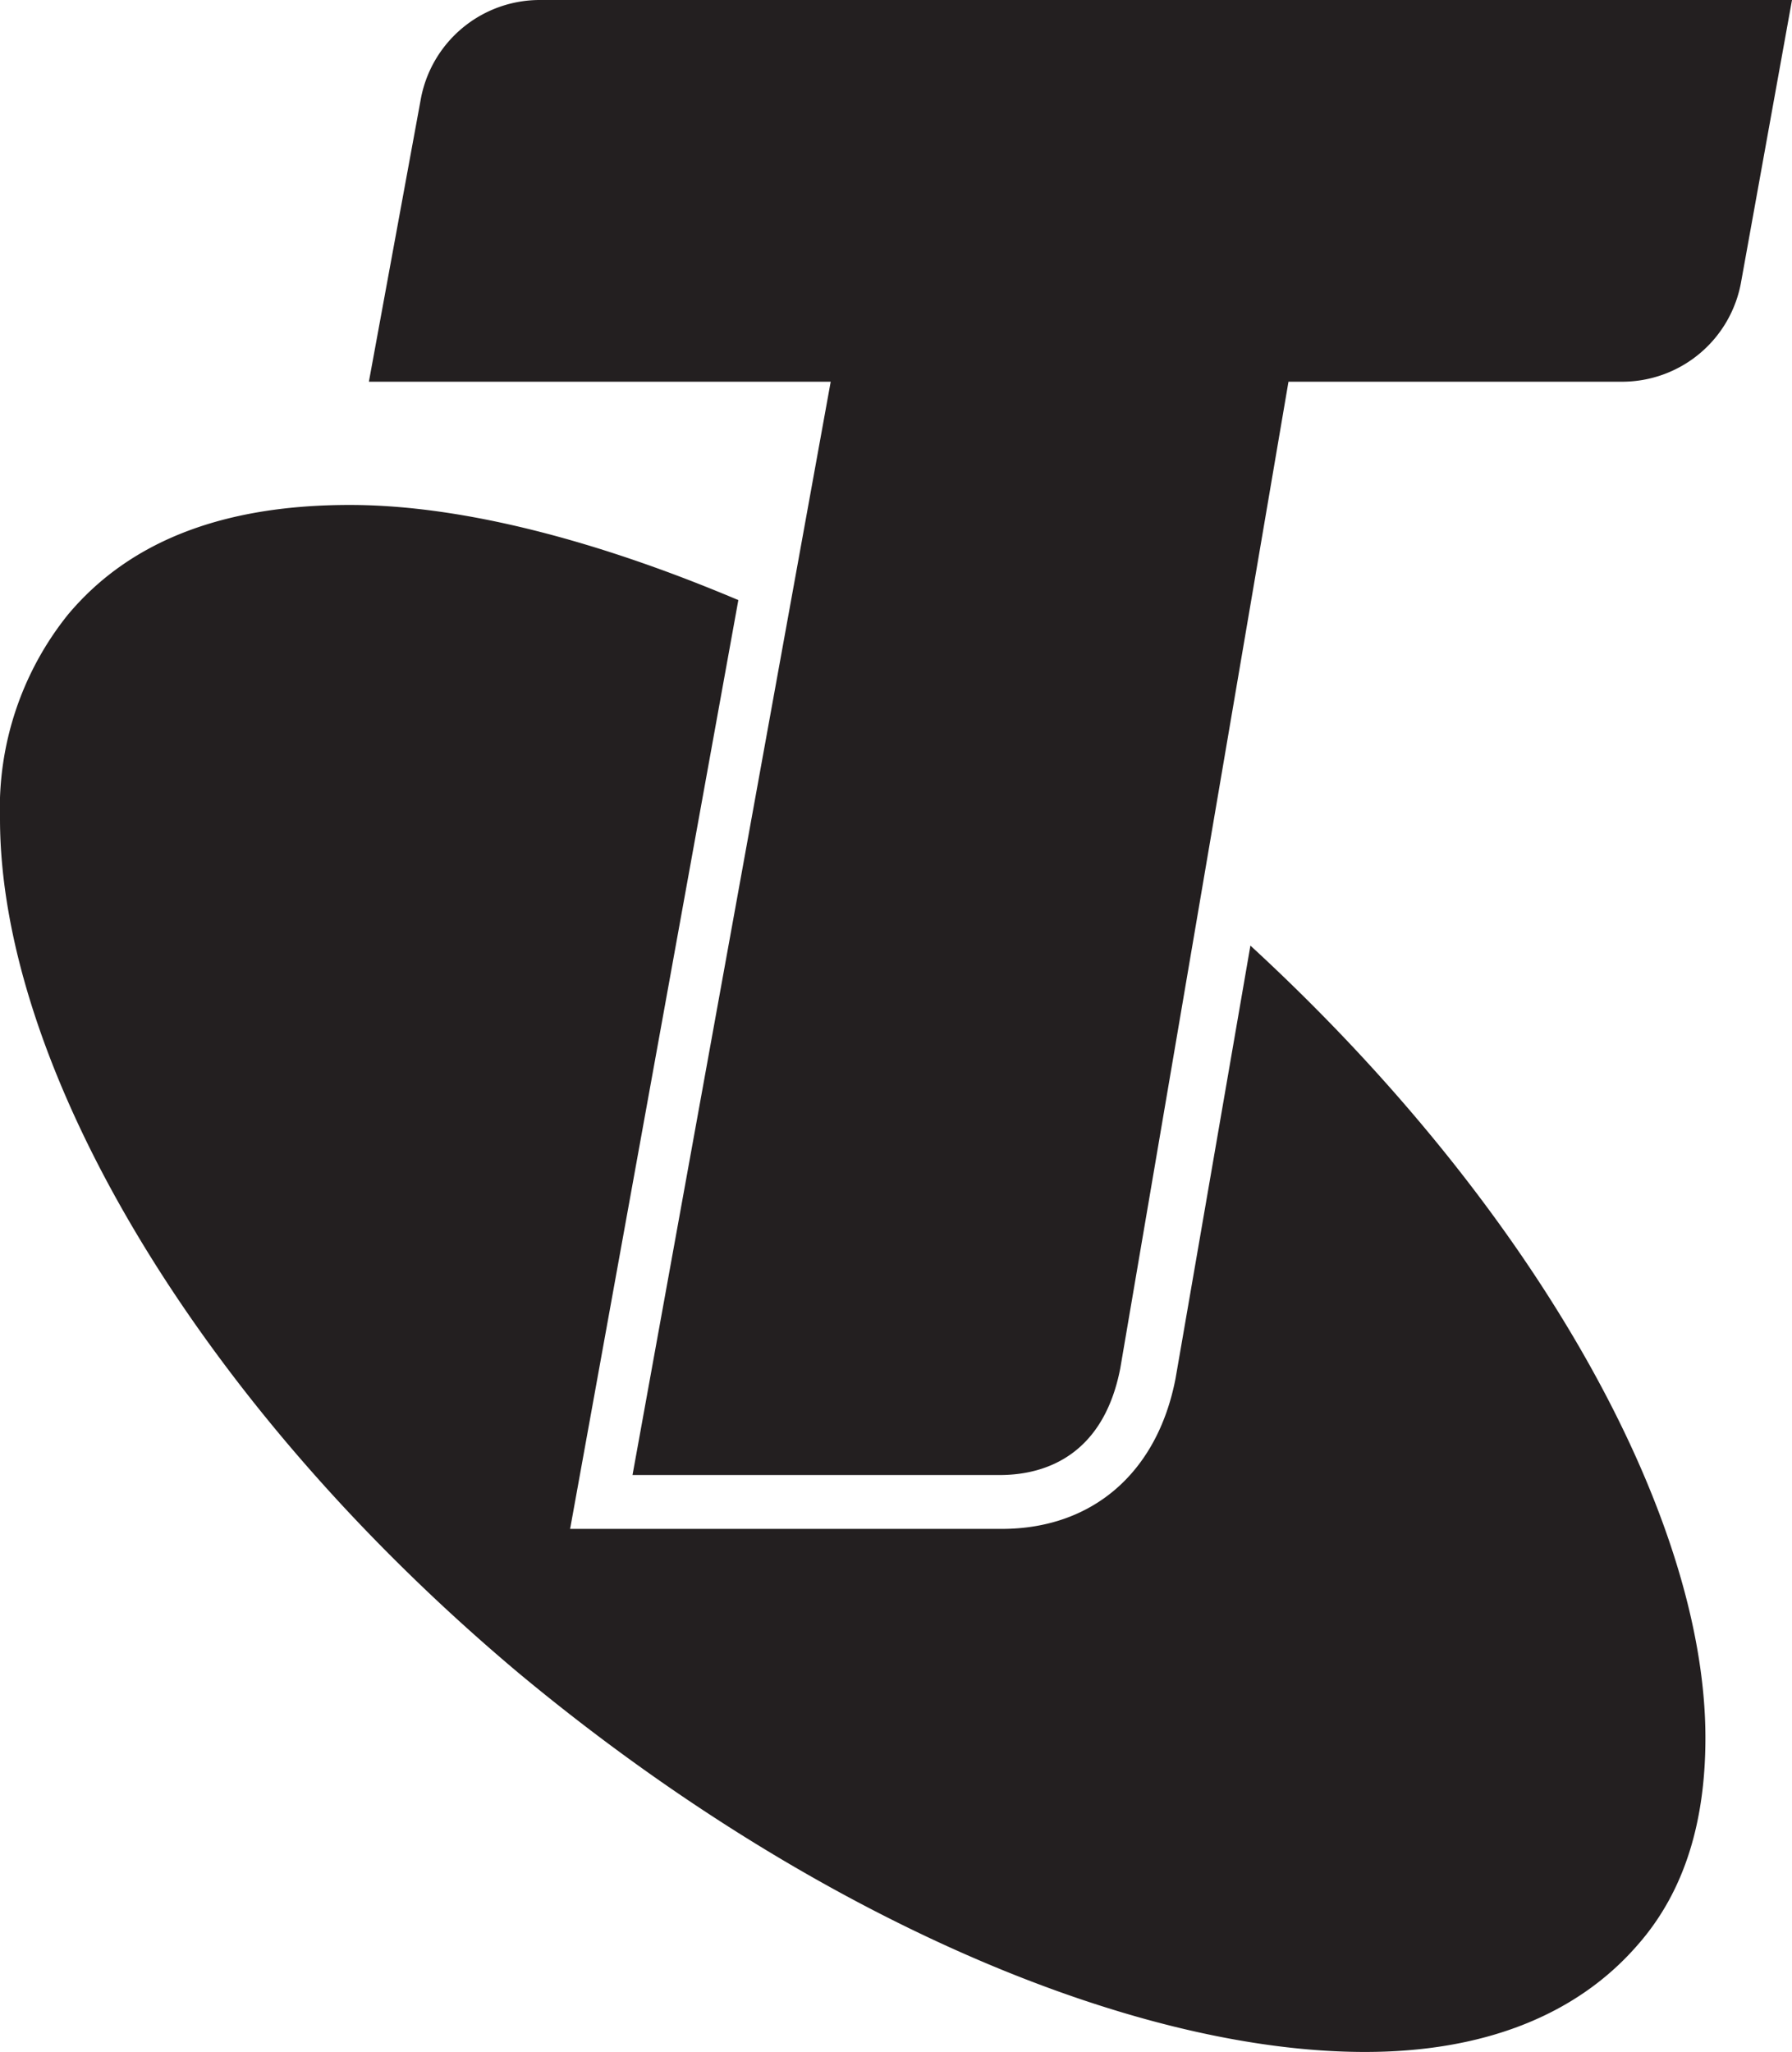 <svg xmlns="http://www.w3.org/2000/svg" viewBox="0 0 123.78 141.7"><defs><style>.cls-1{fill:#231f20;}</style></defs><g id="Layer_2" data-name="Layer 2"><g id="Layer_1-2" data-name="Layer 1"><path class="cls-1" d="M37.32,0a8.36,8.36,0,0,0-8.27,6.93L25.48,26.36h31.9l-13.69,75.5H69.05c3.39,0,7.2-1.56,8.33-7.36L89,26.36h23a8.35,8.35,0,0,0,8.27-6.92L123.78,0ZM86.37,65.3c-2.86,16.54-5.17,29.91-5.18,29.94-1.27,6.48-5.75,10.34-12,10.34H39.38L51,41.44c-9.6-4.06-19-6.57-26.84-6.57-8.28,0-15,2.23-19.48,7.59A21.36,21.36,0,0,0,0,56.54c0,16.76,13.21,40,35.83,59C56,132.31,78.15,141.7,94.29,141.7c8.06,0,14.55-2.46,18.82-7.38,3.35-3.8,4.69-8.72,4.69-14.31C117.8,104.54,105.92,83.27,86.37,65.3Z"/></g></g></svg>
